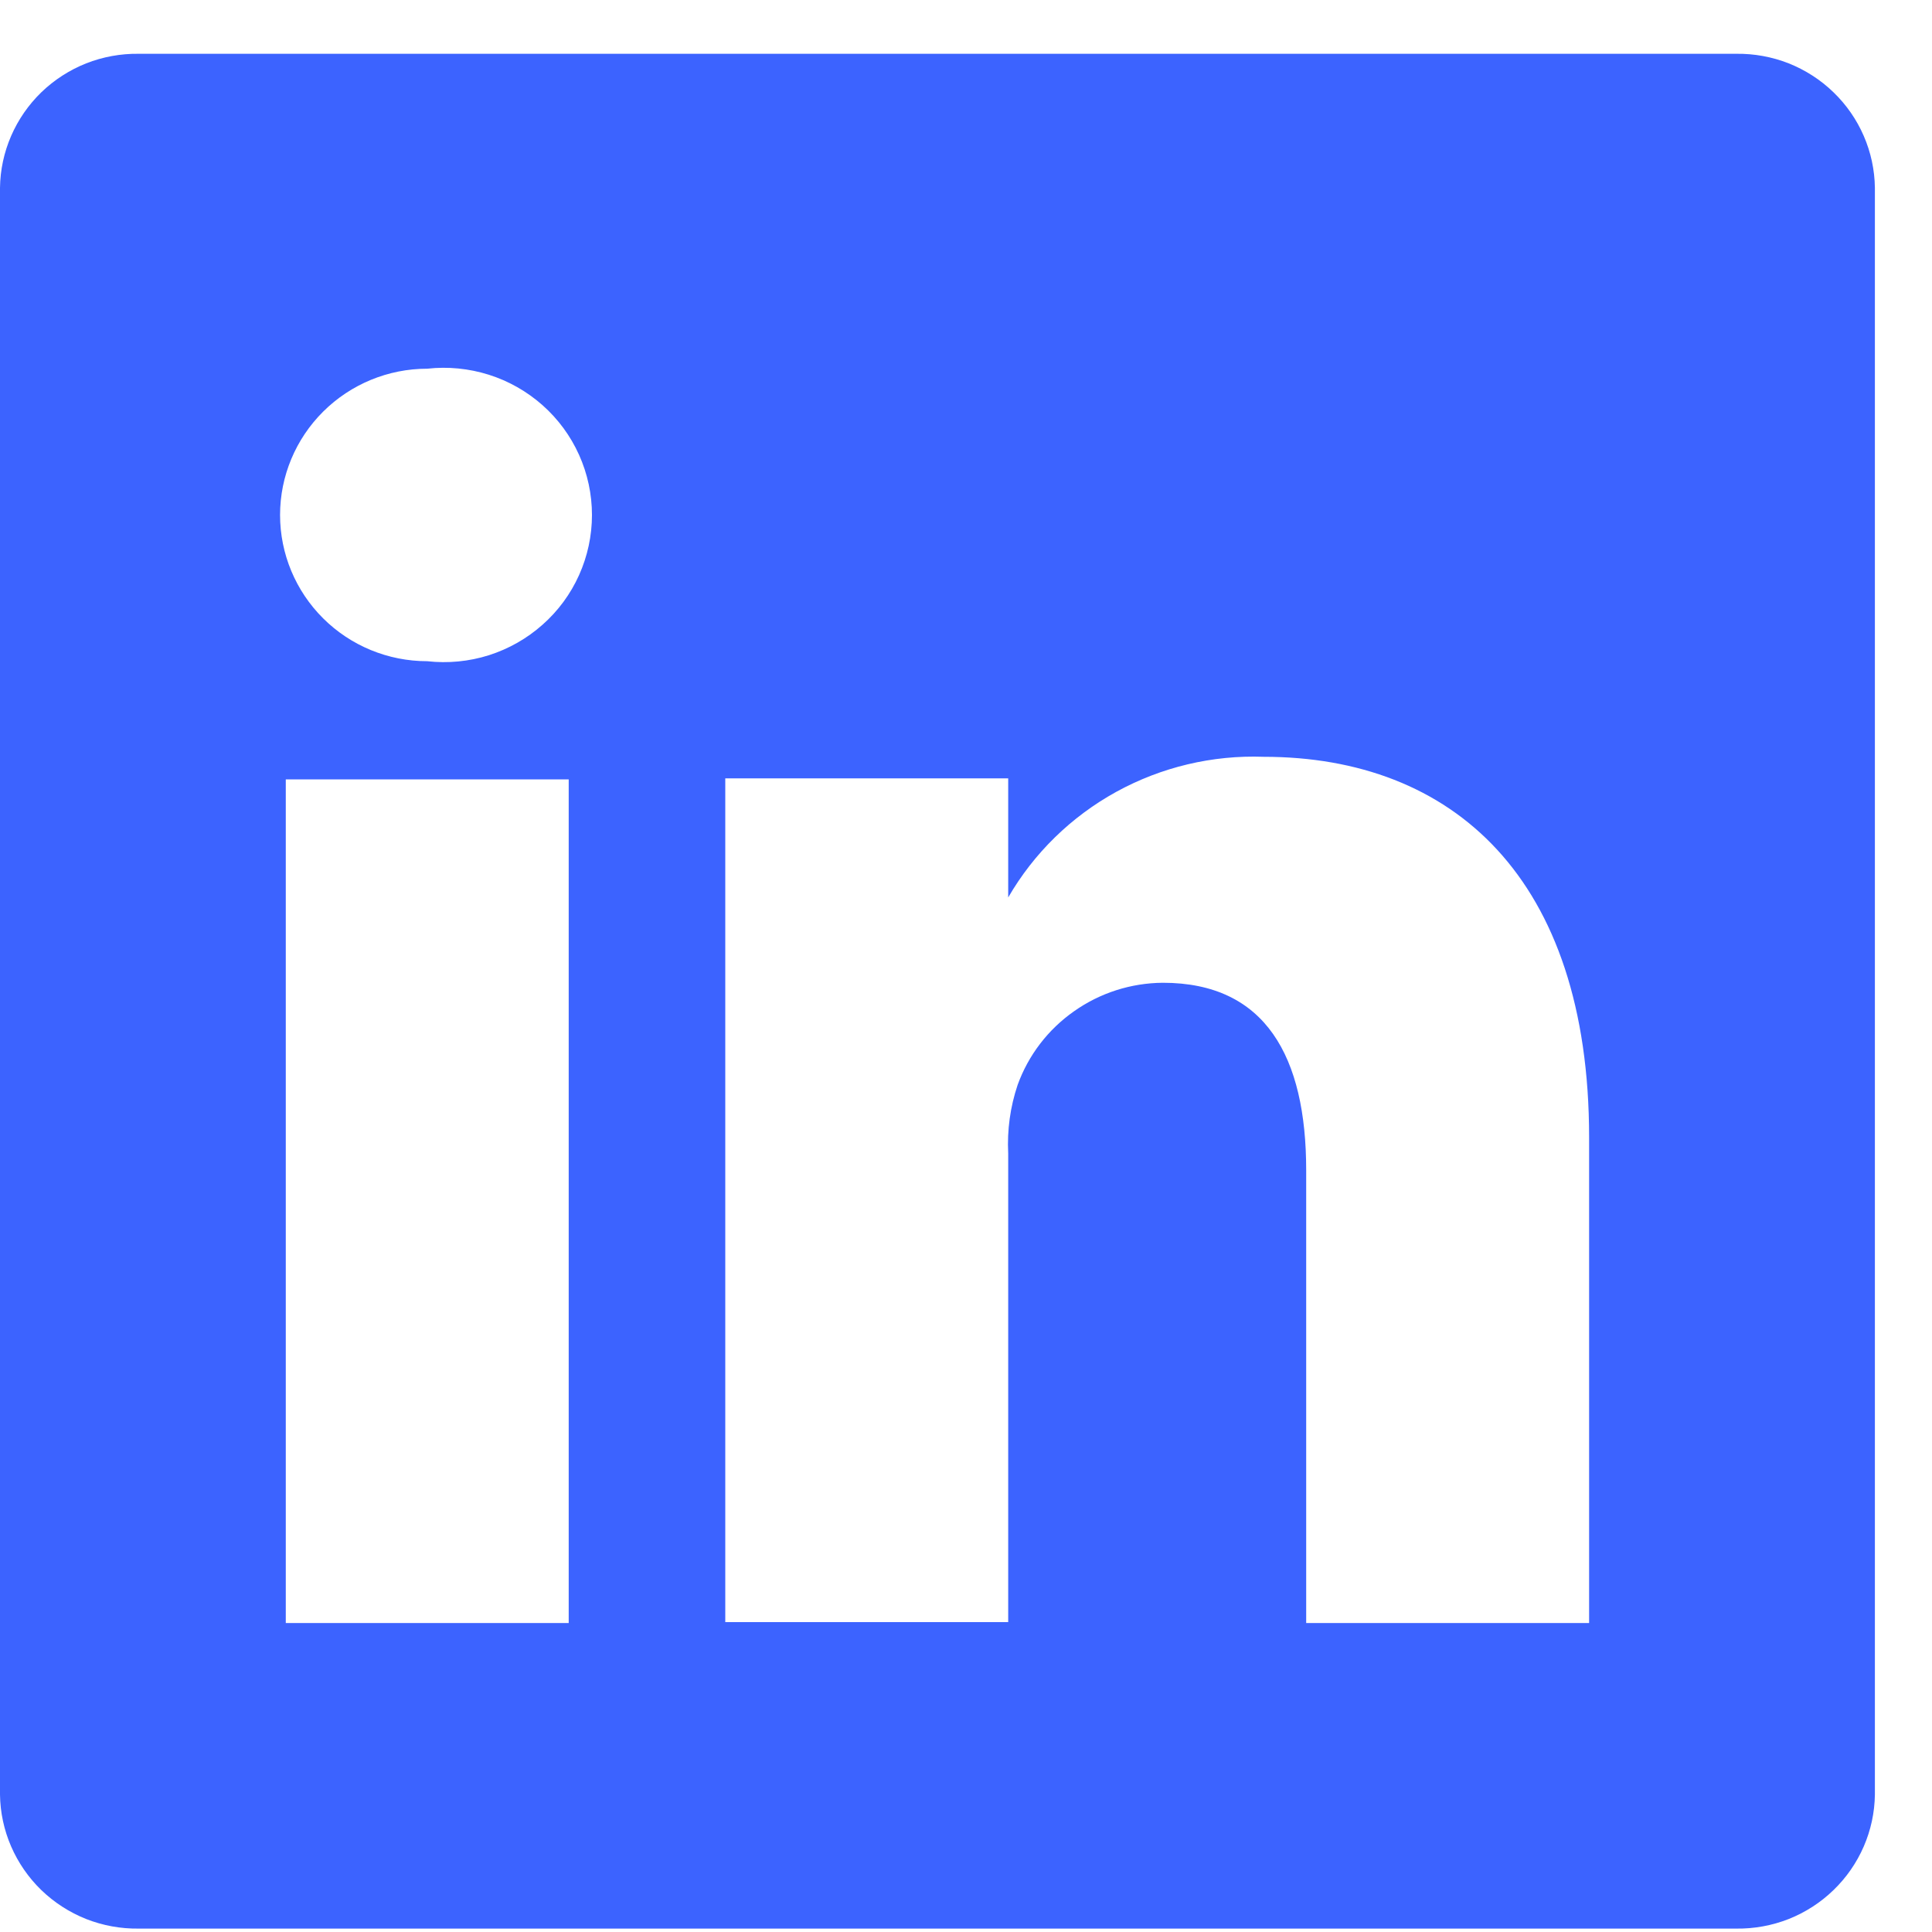 <svg width="25" height="25" viewBox="0 0 25 25" fill="none" xmlns="http://www.w3.org/2000/svg">
<path d="M22.467 0.696H1.794C1.562 0.693 1.331 0.735 1.115 0.82C0.899 0.906 0.702 1.033 0.535 1.194C0.369 1.355 0.236 1.547 0.144 1.759C0.052 1.971 0.003 2.199 0 2.43V23.222C0.003 23.453 0.052 23.681 0.144 23.893C0.236 24.105 0.369 24.297 0.535 24.458C0.702 24.619 0.899 24.746 1.115 24.832C1.331 24.917 1.562 24.959 1.794 24.956H22.467C22.699 24.959 22.93 24.917 23.146 24.832C23.362 24.746 23.559 24.619 23.725 24.458C23.892 24.297 24.025 24.105 24.117 23.893C24.209 23.681 24.258 23.453 24.261 23.222V2.43C24.258 2.199 24.209 1.971 24.117 1.759C24.025 1.547 23.892 1.355 23.725 1.194C23.559 1.033 23.362 0.906 23.146 0.82C22.93 0.735 22.699 0.693 22.467 0.696ZM7.359 21.002H3.698V10.085H7.359V21.002ZM5.528 8.556C5.023 8.556 4.539 8.357 4.182 8.002C3.825 7.647 3.624 7.166 3.624 6.664C3.624 6.162 3.825 5.681 4.182 5.326C4.539 4.971 5.023 4.771 5.528 4.771C5.796 4.741 6.068 4.768 6.325 4.849C6.582 4.93 6.819 5.065 7.02 5.243C7.222 5.422 7.383 5.641 7.493 5.886C7.603 6.13 7.66 6.396 7.66 6.664C7.66 6.932 7.603 7.197 7.493 7.442C7.383 7.687 7.222 7.906 7.02 8.084C6.819 8.263 6.582 8.397 6.325 8.479C6.068 8.56 5.796 8.586 5.528 8.556ZM20.563 21.002H16.902V15.143C16.902 13.675 16.377 12.717 15.047 12.717C14.635 12.72 14.235 12.848 13.899 13.085C13.562 13.321 13.307 13.654 13.168 14.039C13.072 14.324 13.031 14.624 13.046 14.925V20.99H9.385C9.385 20.99 9.385 11.067 9.385 10.072H13.046V11.613C13.378 11.039 13.862 10.567 14.445 10.246C15.028 9.926 15.687 9.769 16.353 9.793C18.794 9.793 20.563 11.358 20.563 14.718V21.002Z" fill="#3C63FF"/>
</svg>
